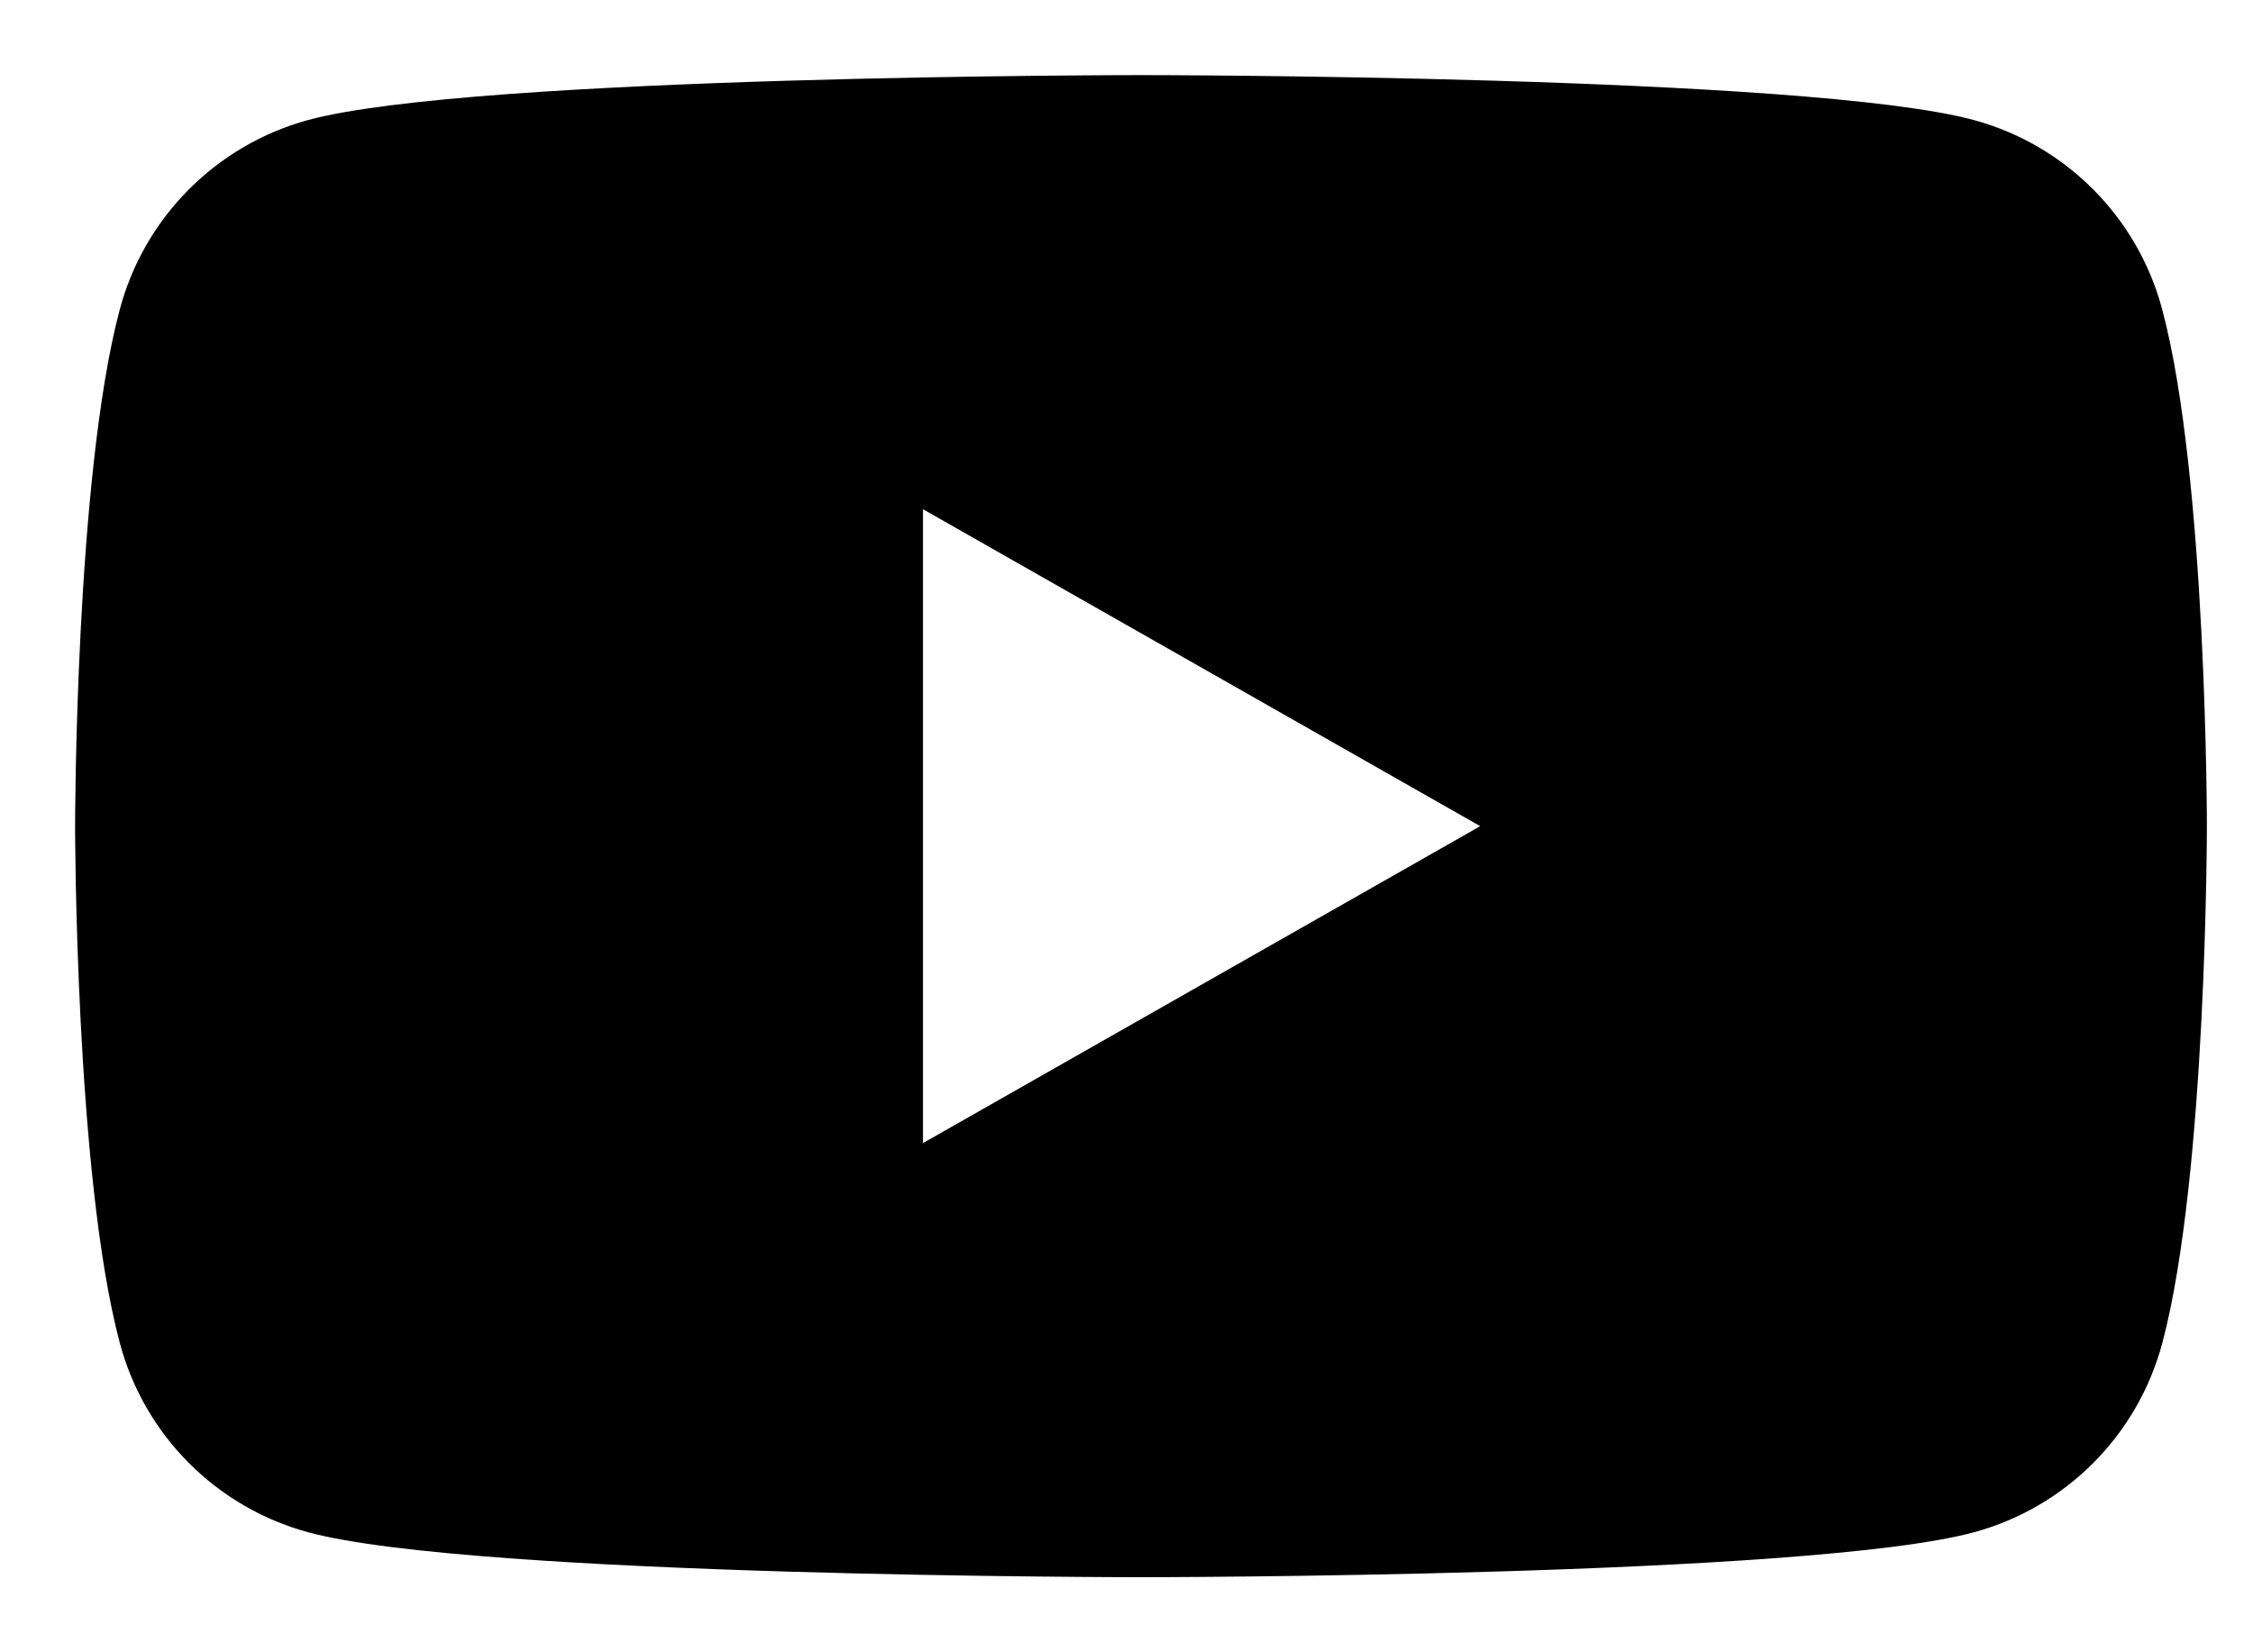 <svg height="11" viewBox="0 0 15 11" width="15" xmlns="http://www.w3.org/2000/svg"><path d="m14.396 4.062c-.163-.615-.641-1.096-1.255-1.263-1.106-.299-5.545-.299-5.545-.299s-4.438 0-5.545.299c-.613.168-1.091.649-1.254 1.263-.297 1.114-.297 3.438-.297 3.438s0 2.324.297 3.438c.163.615.641 1.096 1.255 1.263 1.106.299 5.545.299 5.545.299s4.438 0 5.545-.299c.614-.167 1.092-.648 1.255-1.263.296-1.114.296-3.438.296-3.438s0-2.324-.297-3.438zm-8.251 5.548v-4.22l3.71 2.11z" transform="translate(0 -2)"/></svg>
